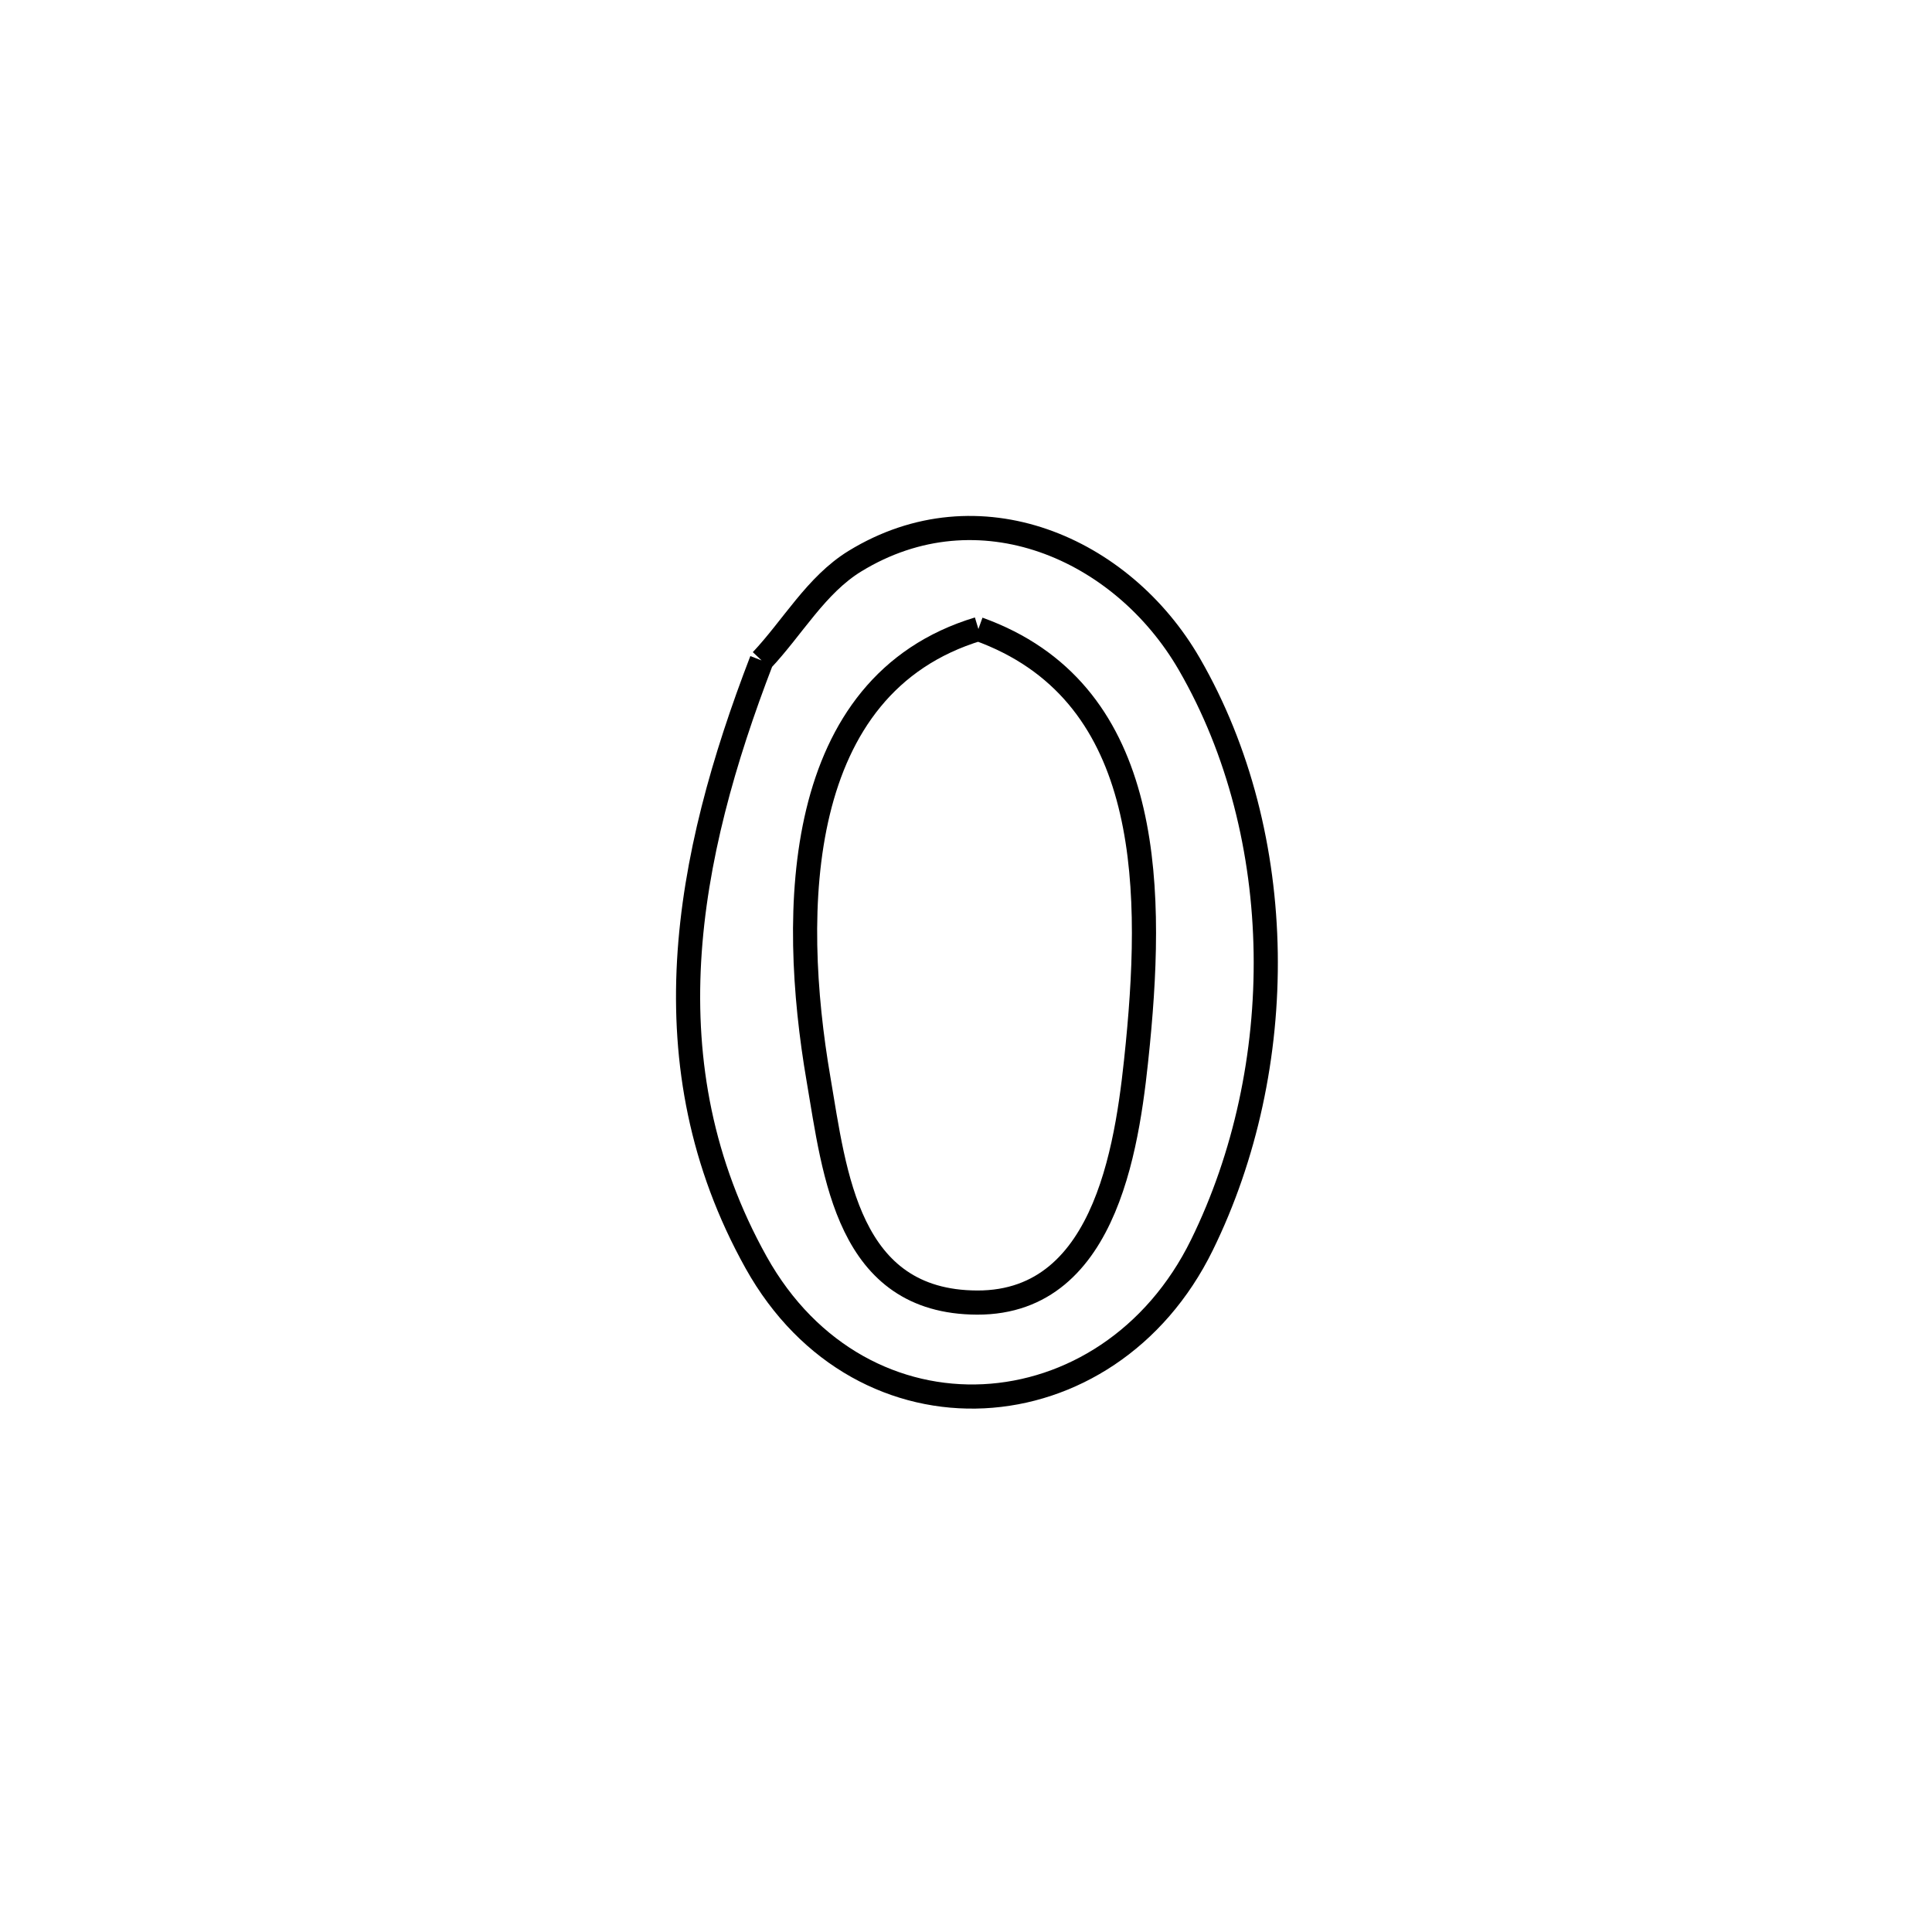 <svg xmlns="http://www.w3.org/2000/svg" viewBox="0.0 0.0 24.0 24.0" height="200px" width="200px"><path fill="none" stroke="black" stroke-width=".3" stroke-opacity="1.0"  filling="0" d="M12.154 7.814 L12.154 7.814 C14.275 8.576 14.337 10.899 14.135 12.962 C14.021 14.112 13.788 16.186 12.139 16.181 C10.527 16.176 10.37 14.589 10.167 13.401 C9.809 11.312 9.85 8.51 12.154 7.814 L12.154 7.814"></path>
<path fill="none" stroke="black" stroke-width=".3" stroke-opacity="1.0"  filling="0" d="M9.461 8.204 L9.461 8.204 C9.848 7.793 10.139 7.266 10.62 6.971 C12.156 6.03 13.94 6.805 14.775 8.251 C16.014 10.396 16.012 13.263 14.931 15.465 C13.771 17.831 10.707 18.04 9.392 15.681 C8.708 14.453 8.49 13.195 8.56 11.939 C8.631 10.682 8.99 9.427 9.461 8.204 L9.461 8.204"></path></svg>